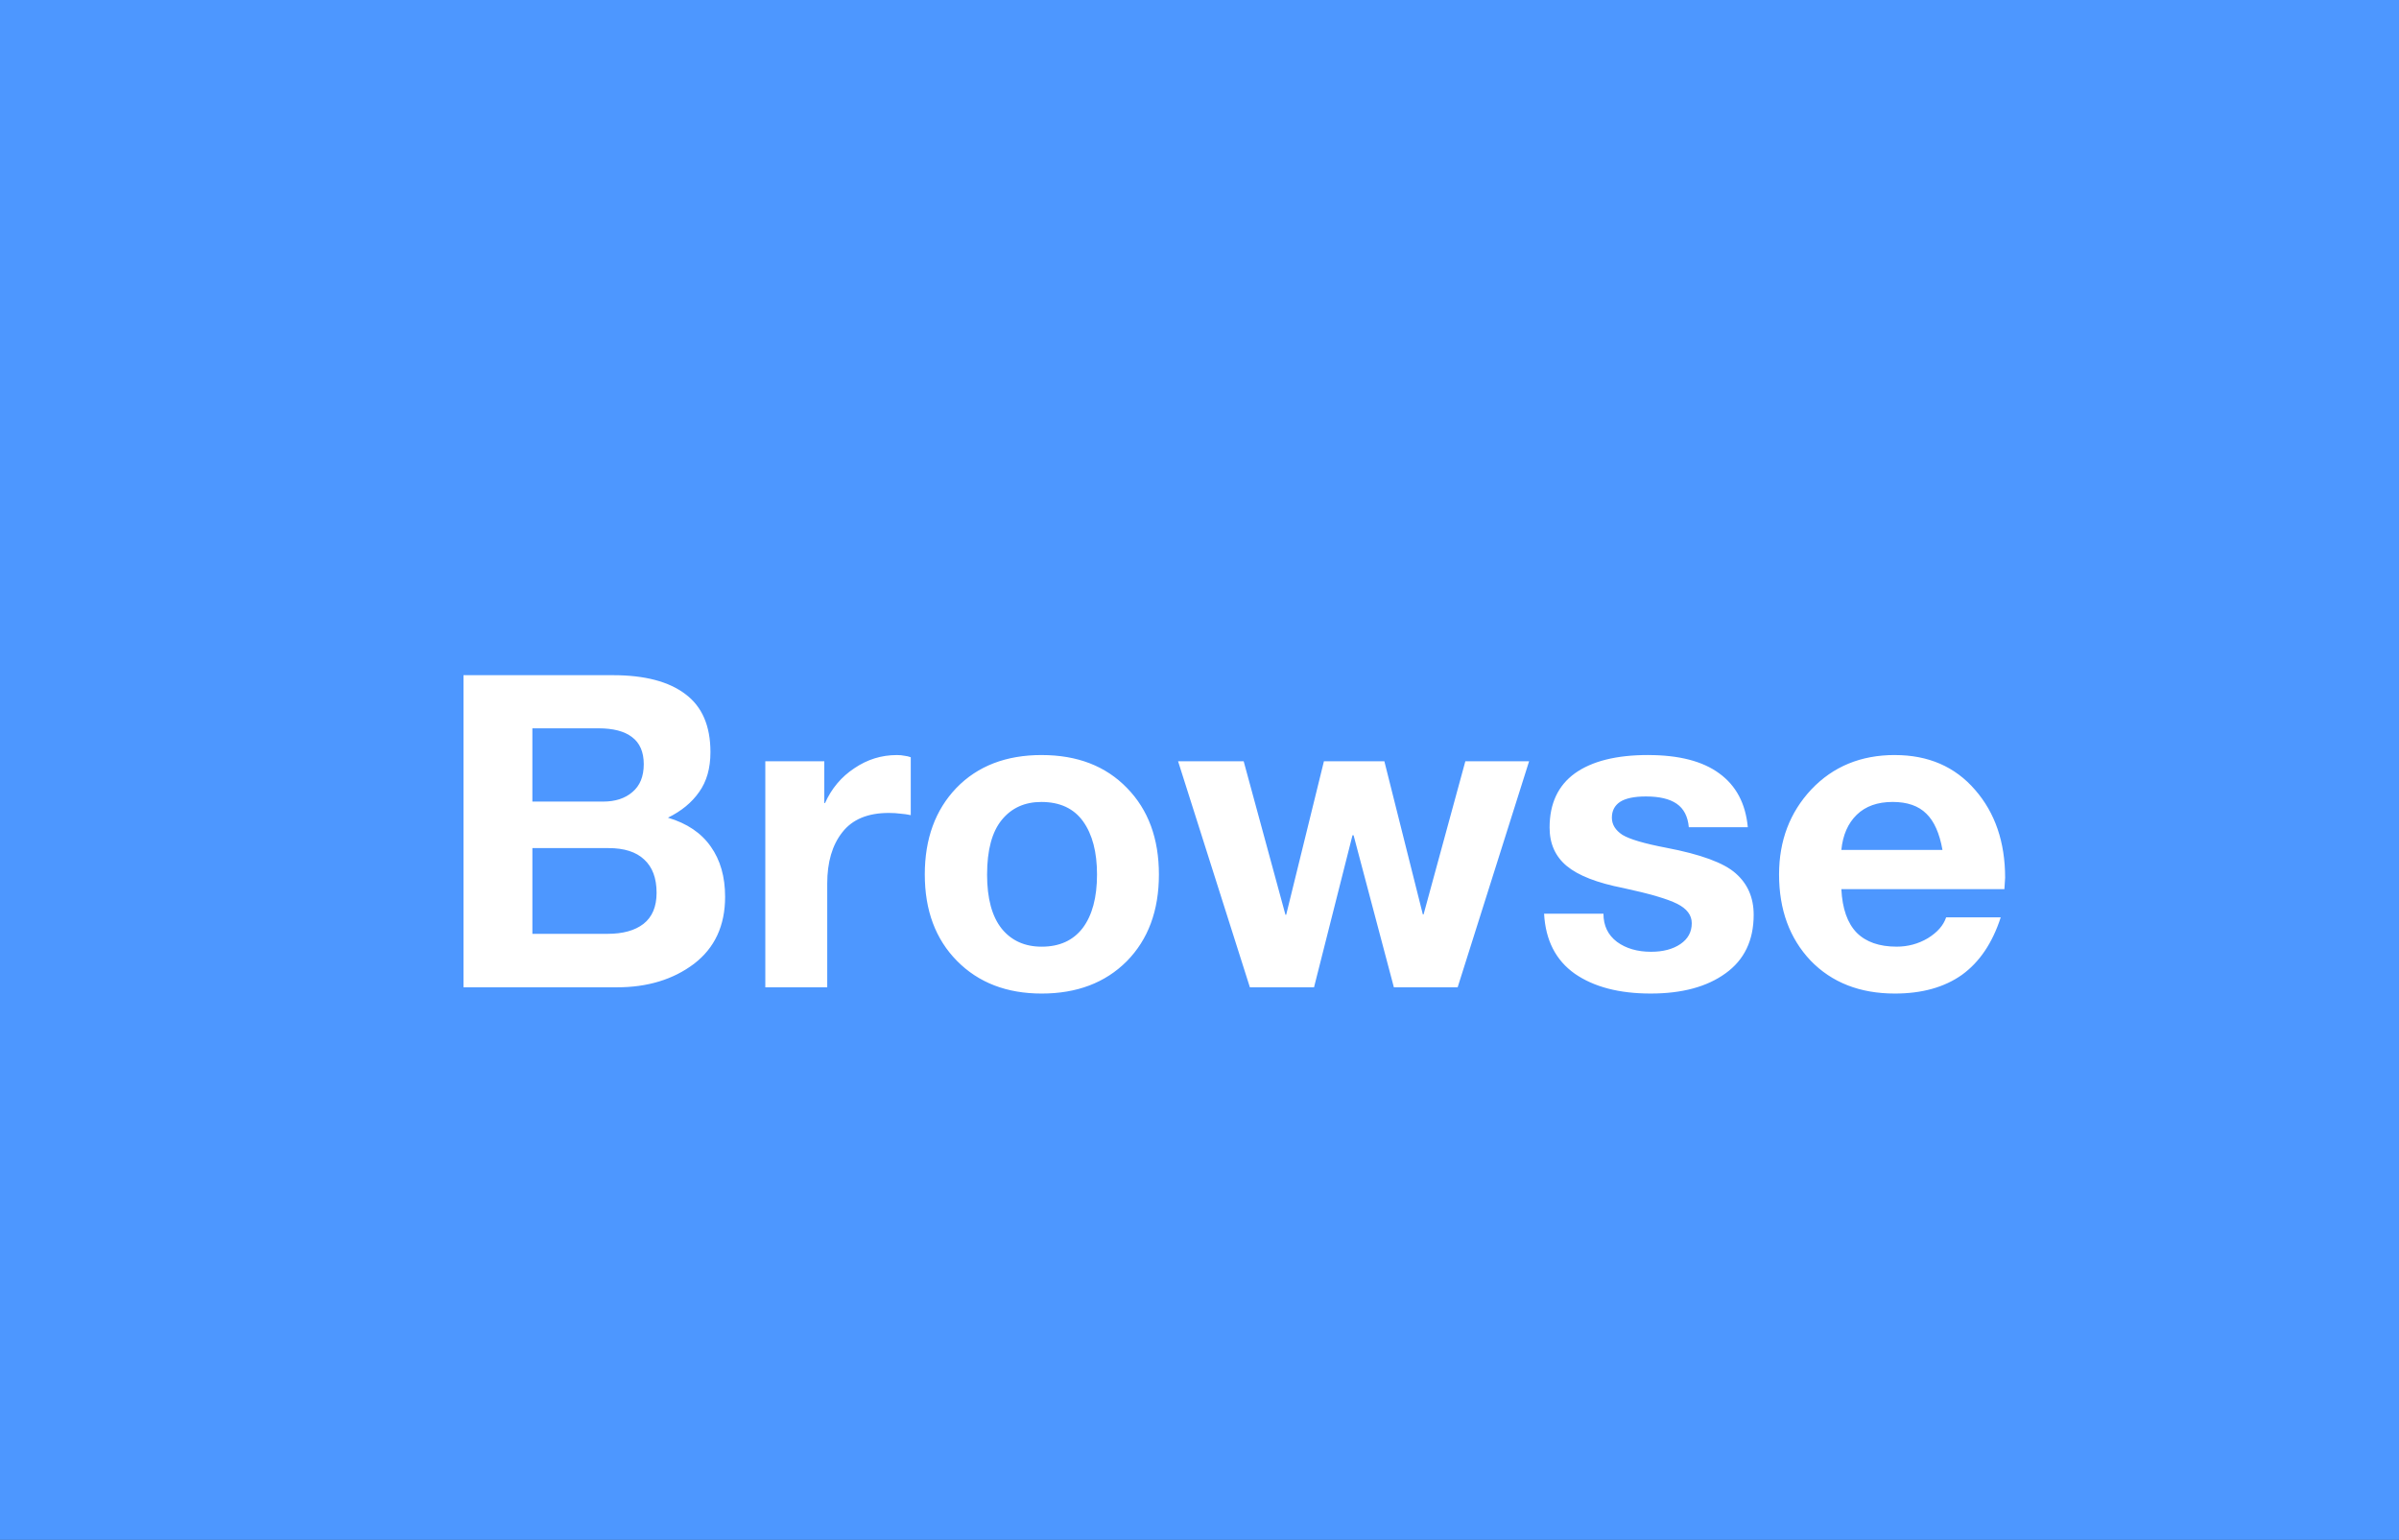 <svg version="1.1" xmlns="http://www.w3.org/2000/svg" xmlns:xlink="http://www.w3.org/1999/xlink" width="152.032" height="97.598" viewBox="0,0,152.032,97.598"><rect x="0" y="0" width="152.032" height="97.598" fill="#333333" stroke="none"/><g transform="translate(-1056.292,5.345)"><g data-paper-data="{&quot;isPaintingLayer&quot;:true}" fill-rule="nonzero" stroke="none" stroke-linejoin="miter" stroke-miterlimit="10" stroke-dasharray="" stroke-dashoffset="0" style="mix-blend-mode: normal"><path d="M1056.292,92.252v-97.598h152.032v97.598z" fill="#4d97ff" stroke-width="0" stroke-linecap="butt"/><path d="M1095.138,37.448c2.012,0 3.545,0.402 4.598,1.207c1.053,0.789 1.579,2.012 1.579,3.669c0,1.022 -0.24,1.865 -0.72,2.531c-0.464,0.666 -1.122,1.207 -1.974,1.625c1.207,0.356 2.113,0.967 2.717,1.834c0.604,0.851 0.906,1.912 0.906,3.181c0,1.827 -0.658,3.243 -1.974,4.249c-1.316,0.991 -2.941,1.486 -4.876,1.486h-9.729v-19.783zM1094.511,45.459c0.774,0 1.393,-0.201 1.858,-0.604c0.48,-0.402 0.72,-0.991 0.72,-1.765c0,-0.774 -0.248,-1.347 -0.743,-1.718c-0.48,-0.372 -1.192,-0.557 -2.136,-0.557h-4.18v4.644zM1094.79,53.841c0.975,0 1.734,-0.209 2.276,-0.627c0.557,-0.433 0.836,-1.091 0.836,-1.974c0,-0.929 -0.263,-1.633 -0.789,-2.113c-0.511,-0.48 -1.262,-0.72 -2.252,-0.72h-4.83v5.433zM1113.127,42.51c0.186,0 0.348,0.015 0.488,0.046c0.139,0.015 0.271,0.046 0.395,0.093v3.669c-0.217,-0.046 -0.433,-0.077 -0.65,-0.093c-0.217,-0.031 -0.464,-0.046 -0.743,-0.046c-1.331,0 -2.314,0.41 -2.949,1.231c-0.635,0.805 -0.952,1.889 -0.952,3.251v6.571h-3.924v-14.327h3.738v2.647h0.046c0.418,-0.929 1.037,-1.664 1.858,-2.206c0.82,-0.557 1.718,-0.836 2.694,-0.836zM1122.306,42.51c2.26,0 4.063,0.697 5.41,2.09c1.347,1.378 2.02,3.204 2.02,5.48c0,2.291 -0.681,4.125 -2.043,5.503c-1.362,1.362 -3.158,2.043 -5.387,2.043c-2.214,0 -4.002,-0.689 -5.364,-2.067c-1.362,-1.378 -2.043,-3.204 -2.043,-5.48c0,-2.26 0.666,-4.087 1.997,-5.48c1.347,-1.393 3.15,-2.09 5.41,-2.09zM1118.846,50.08c0,1.517 0.31,2.663 0.929,3.437c0.619,0.759 1.463,1.138 2.531,1.138c1.13,0 1.997,-0.395 2.601,-1.184c0.604,-0.805 0.906,-1.935 0.906,-3.39c0,-1.424 -0.294,-2.546 -0.882,-3.367c-0.588,-0.82 -1.471,-1.231 -2.647,-1.231c-1.053,0 -1.889,0.379 -2.508,1.138c-0.619,0.759 -0.929,1.912 -0.929,3.46zM1135.108,42.905l2.647,9.729h0.046l2.392,-9.729h3.831l2.438,9.706h0.046l2.647,-9.706h4.04l-4.528,14.327h-4.04l-2.554,-9.636h-0.07l-2.438,9.636h-4.063l-4.551,-14.327zM1160.74,42.51c1.95,0 3.452,0.387 4.505,1.161c1.068,0.774 1.672,1.912 1.811,3.413h-3.738c-0.062,-0.681 -0.317,-1.176 -0.766,-1.486c-0.449,-0.31 -1.099,-0.464 -1.95,-0.464c-0.743,0 -1.293,0.116 -1.649,0.348c-0.341,0.232 -0.511,0.565 -0.511,0.998c0,0.433 0.224,0.797 0.673,1.091c0.464,0.279 1.385,0.55 2.763,0.813c2.198,0.418 3.669,0.96 4.412,1.625c0.759,0.666 1.138,1.54 1.138,2.624c0,1.625 -0.596,2.864 -1.788,3.715c-1.176,0.851 -2.755,1.277 -4.737,1.277c-1.997,0 -3.599,-0.418 -4.807,-1.254c-1.207,-0.851 -1.858,-2.121 -1.95,-3.808h3.762c0,0.759 0.286,1.355 0.859,1.788c0.573,0.418 1.293,0.627 2.159,0.627c0.759,0 1.378,-0.163 1.858,-0.488c0.48,-0.325 0.72,-0.766 0.72,-1.324c0,-0.511 -0.31,-0.921 -0.929,-1.231c-0.619,-0.31 -1.757,-0.642 -3.413,-0.998c-1.656,-0.325 -2.848,-0.789 -3.576,-1.393c-0.728,-0.604 -1.091,-1.416 -1.091,-2.438c0,-1.517 0.534,-2.663 1.602,-3.437c1.084,-0.774 2.632,-1.161 4.644,-1.161zM1176.374,42.51c2.121,0 3.816,0.735 5.085,2.206c1.269,1.455 1.904,3.313 1.904,5.573l-0.046,0.72h-10.333c0.062,1.238 0.387,2.159 0.975,2.763c0.588,0.588 1.432,0.882 2.531,0.882c0.712,0 1.37,-0.178 1.974,-0.534c0.604,-0.372 0.991,-0.813 1.161,-1.324h3.46c-0.526,1.625 -1.347,2.841 -2.461,3.646c-1.115,0.789 -2.531,1.184 -4.249,1.184c-2.214,0 -3.994,-0.697 -5.341,-2.09c-1.331,-1.409 -1.997,-3.228 -1.997,-5.457c0,-2.136 0.681,-3.932 2.043,-5.387c1.378,-1.455 3.142,-2.183 5.294,-2.183zM1172.984,48.524h6.409c-0.186,-1.053 -0.526,-1.819 -1.022,-2.299c-0.495,-0.495 -1.207,-0.743 -2.136,-0.743c-0.96,0 -1.718,0.271 -2.276,0.813c-0.557,0.542 -0.882,1.285 -0.975,2.229z" fill="#ffffff" stroke-width="1" stroke-linecap="square"/></g></g></svg>